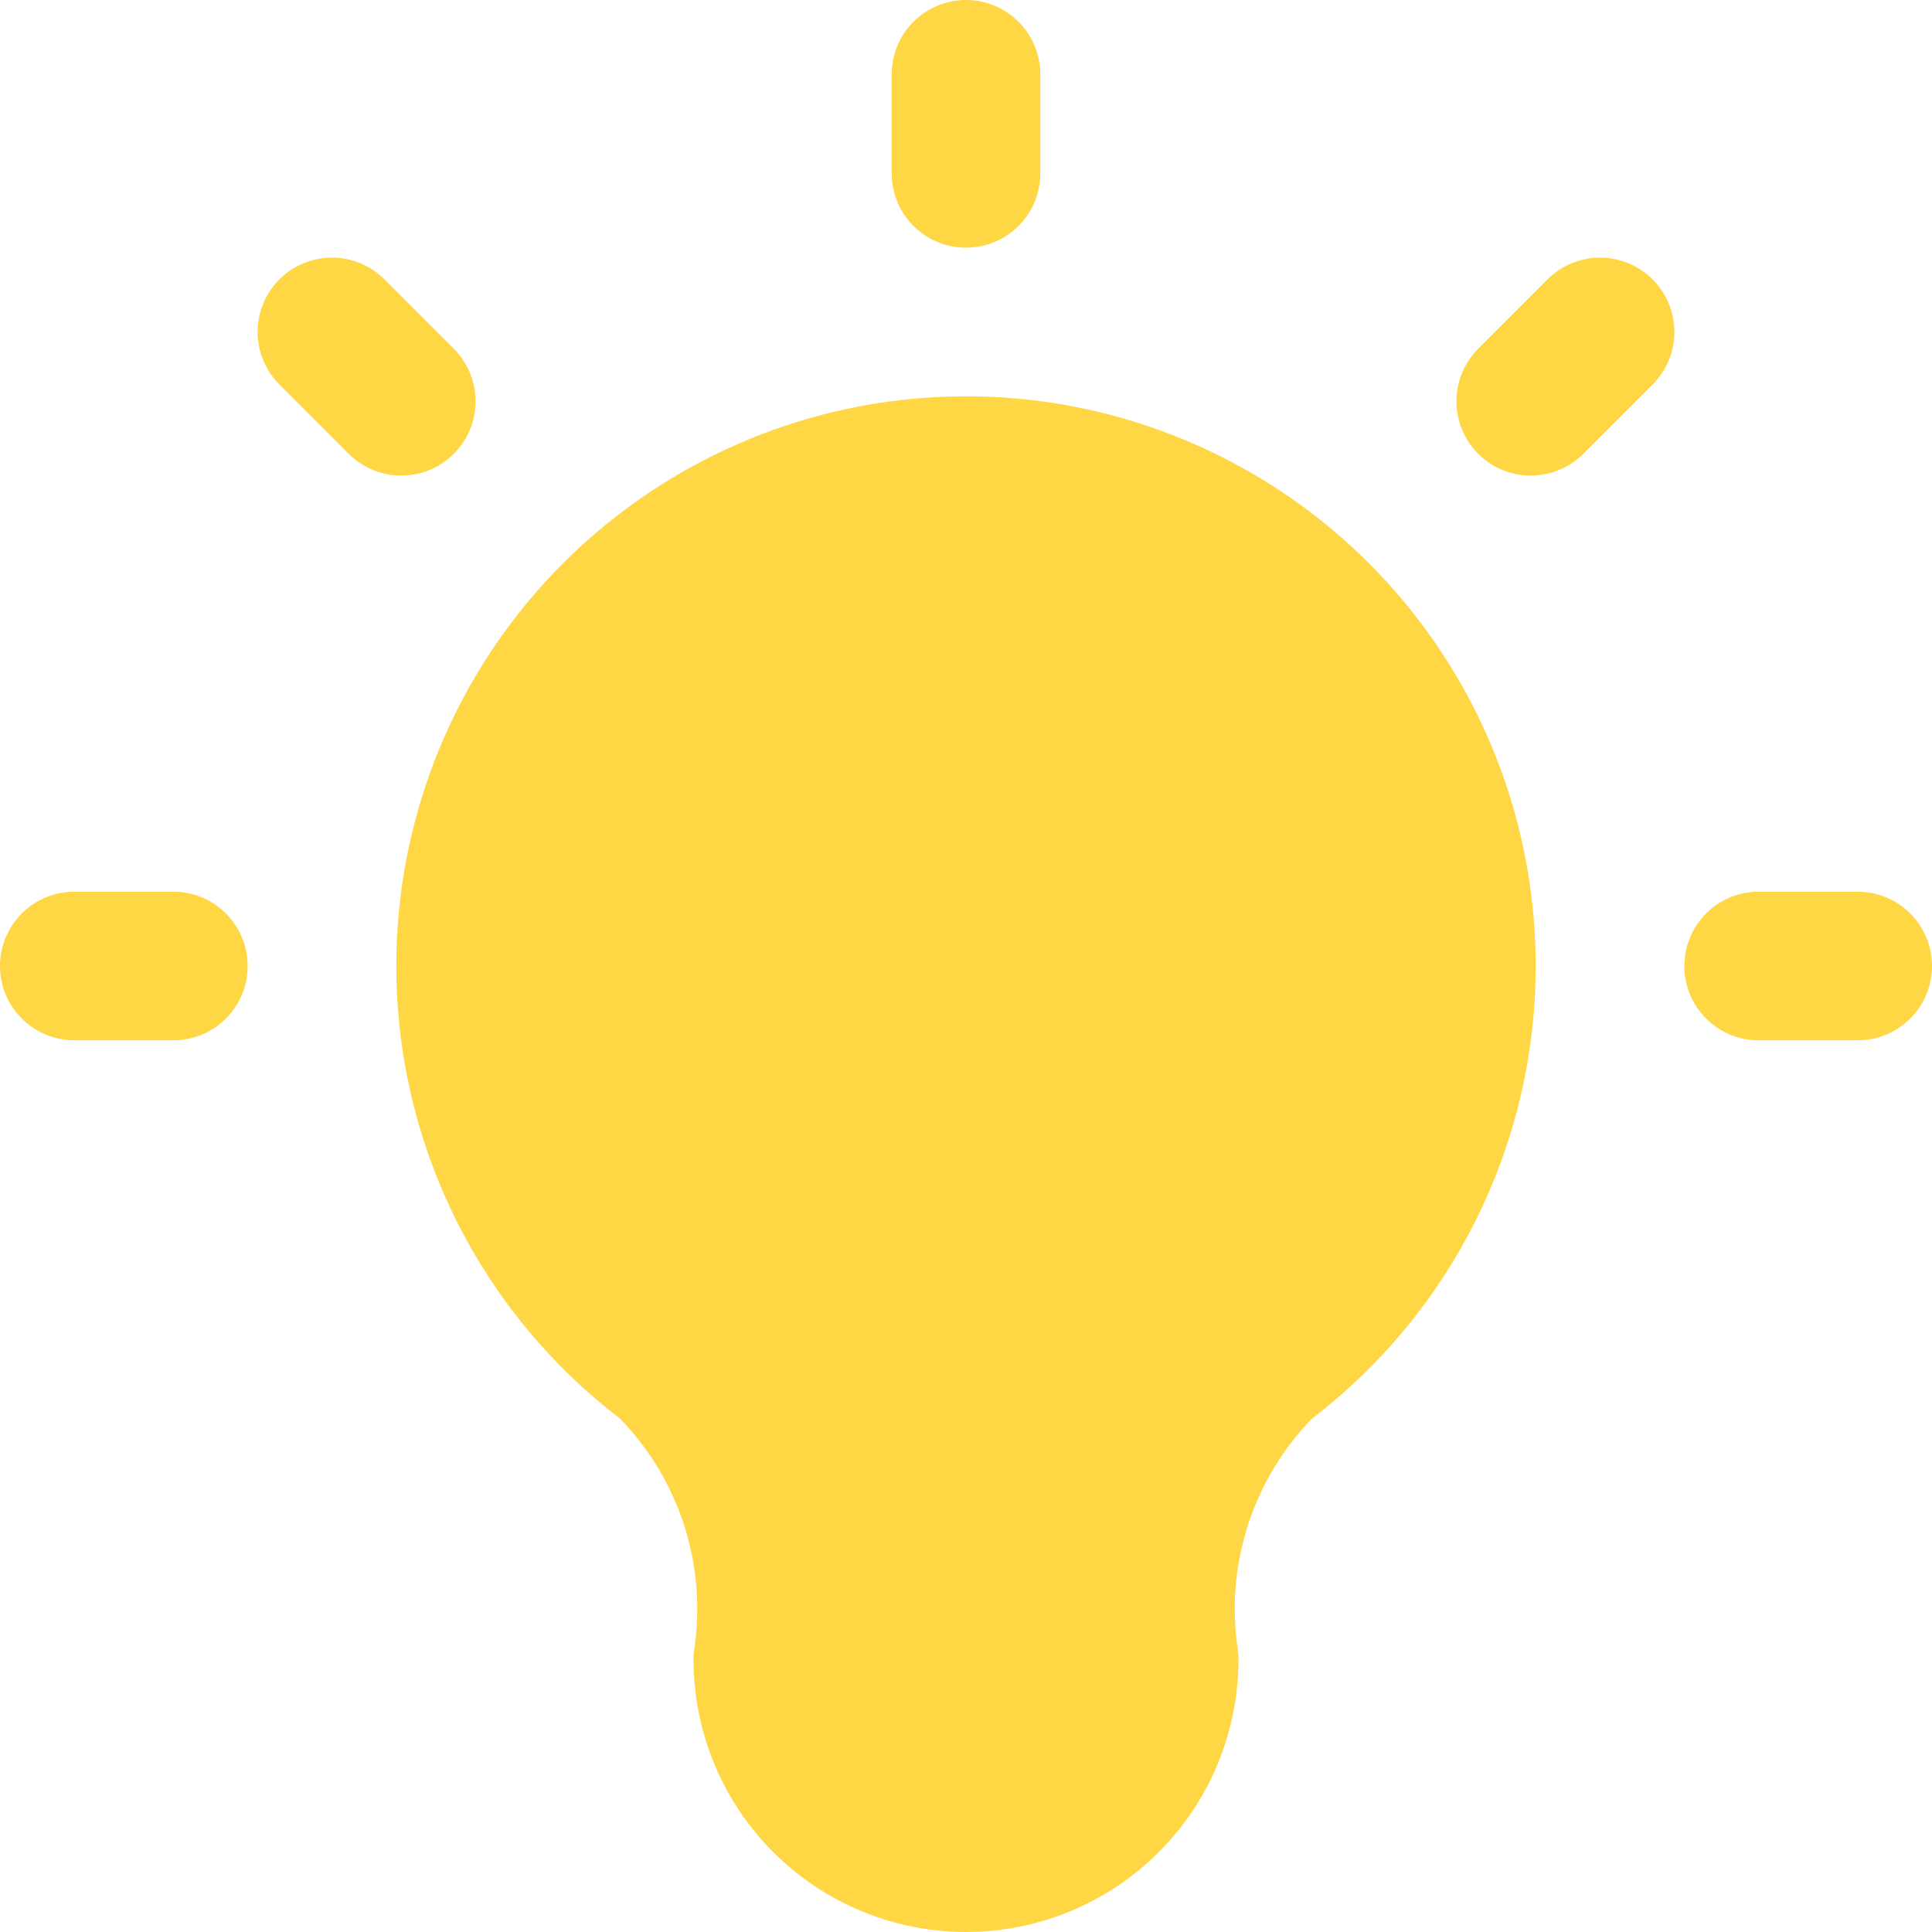 <svg width="26" height="26" viewBox="0 0 26 26" fill="none" xmlns="http://www.w3.org/2000/svg">
<path d="M1 13H2.333H1ZM13 1V2.333V1ZM23.667 13H25H23.667ZM4.467 4.467L5.4 5.4L4.467 4.467ZM21.533 4.467L20.6 5.4L21.533 4.467ZM16.06 19.667C15.669 20.497 15.533 21.425 15.667 22.333C15.667 23.041 15.386 23.719 14.886 24.219C14.386 24.719 13.707 25 13 25C12.293 25 11.614 24.719 11.114 24.219C10.614 23.719 10.333 23.041 10.333 22.333C10.467 21.425 10.331 20.497 9.94 19.667M13 6.333C14.399 6.333 15.763 6.774 16.898 7.592C18.033 8.41 18.882 9.564 19.325 10.892C19.767 12.219 19.781 13.652 19.363 14.988C18.946 16.323 18.119 17.494 17 18.333C16.61 18.719 16.292 19.17 16.059 19.667H9.941C9.708 19.17 9.39 18.719 9 18.333C7.881 17.494 7.054 16.323 6.637 14.988C6.219 13.652 6.233 12.219 6.675 10.892C7.118 9.564 7.967 8.41 9.102 7.592C10.237 6.774 11.601 6.333 13 6.333Z" fill="#FFD644"/>
<path d="M1 13H2.333M13 1V2.333M23.667 13H25M4.467 4.467L5.4 5.4M21.533 4.467L20.6 5.4M16.06 19.667C15.669 20.497 15.533 21.425 15.667 22.333C15.667 23.041 15.386 23.719 14.886 24.219C14.386 24.719 13.707 25 13 25C12.293 25 11.614 24.719 11.114 24.219C10.614 23.719 10.333 23.041 10.333 22.333C10.467 21.425 10.331 20.497 9.94 19.667M13 6.333C14.399 6.333 15.763 6.774 16.898 7.592C18.033 8.41 18.882 9.564 19.325 10.892C19.767 12.219 19.781 13.652 19.363 14.988C18.946 16.323 18.119 17.494 17 18.333C16.61 18.719 16.292 19.17 16.059 19.667H9.941C9.708 19.17 9.39 18.719 9 18.333C7.881 17.494 7.054 16.323 6.637 14.988C6.219 13.652 6.233 12.219 6.675 10.892C7.118 9.564 7.967 8.41 9.102 7.592C10.237 6.774 11.601 6.333 13 6.333Z" stroke="#FFD644" stroke-width="2" stroke-linecap="round" stroke-linejoin="round"/>
</svg>
